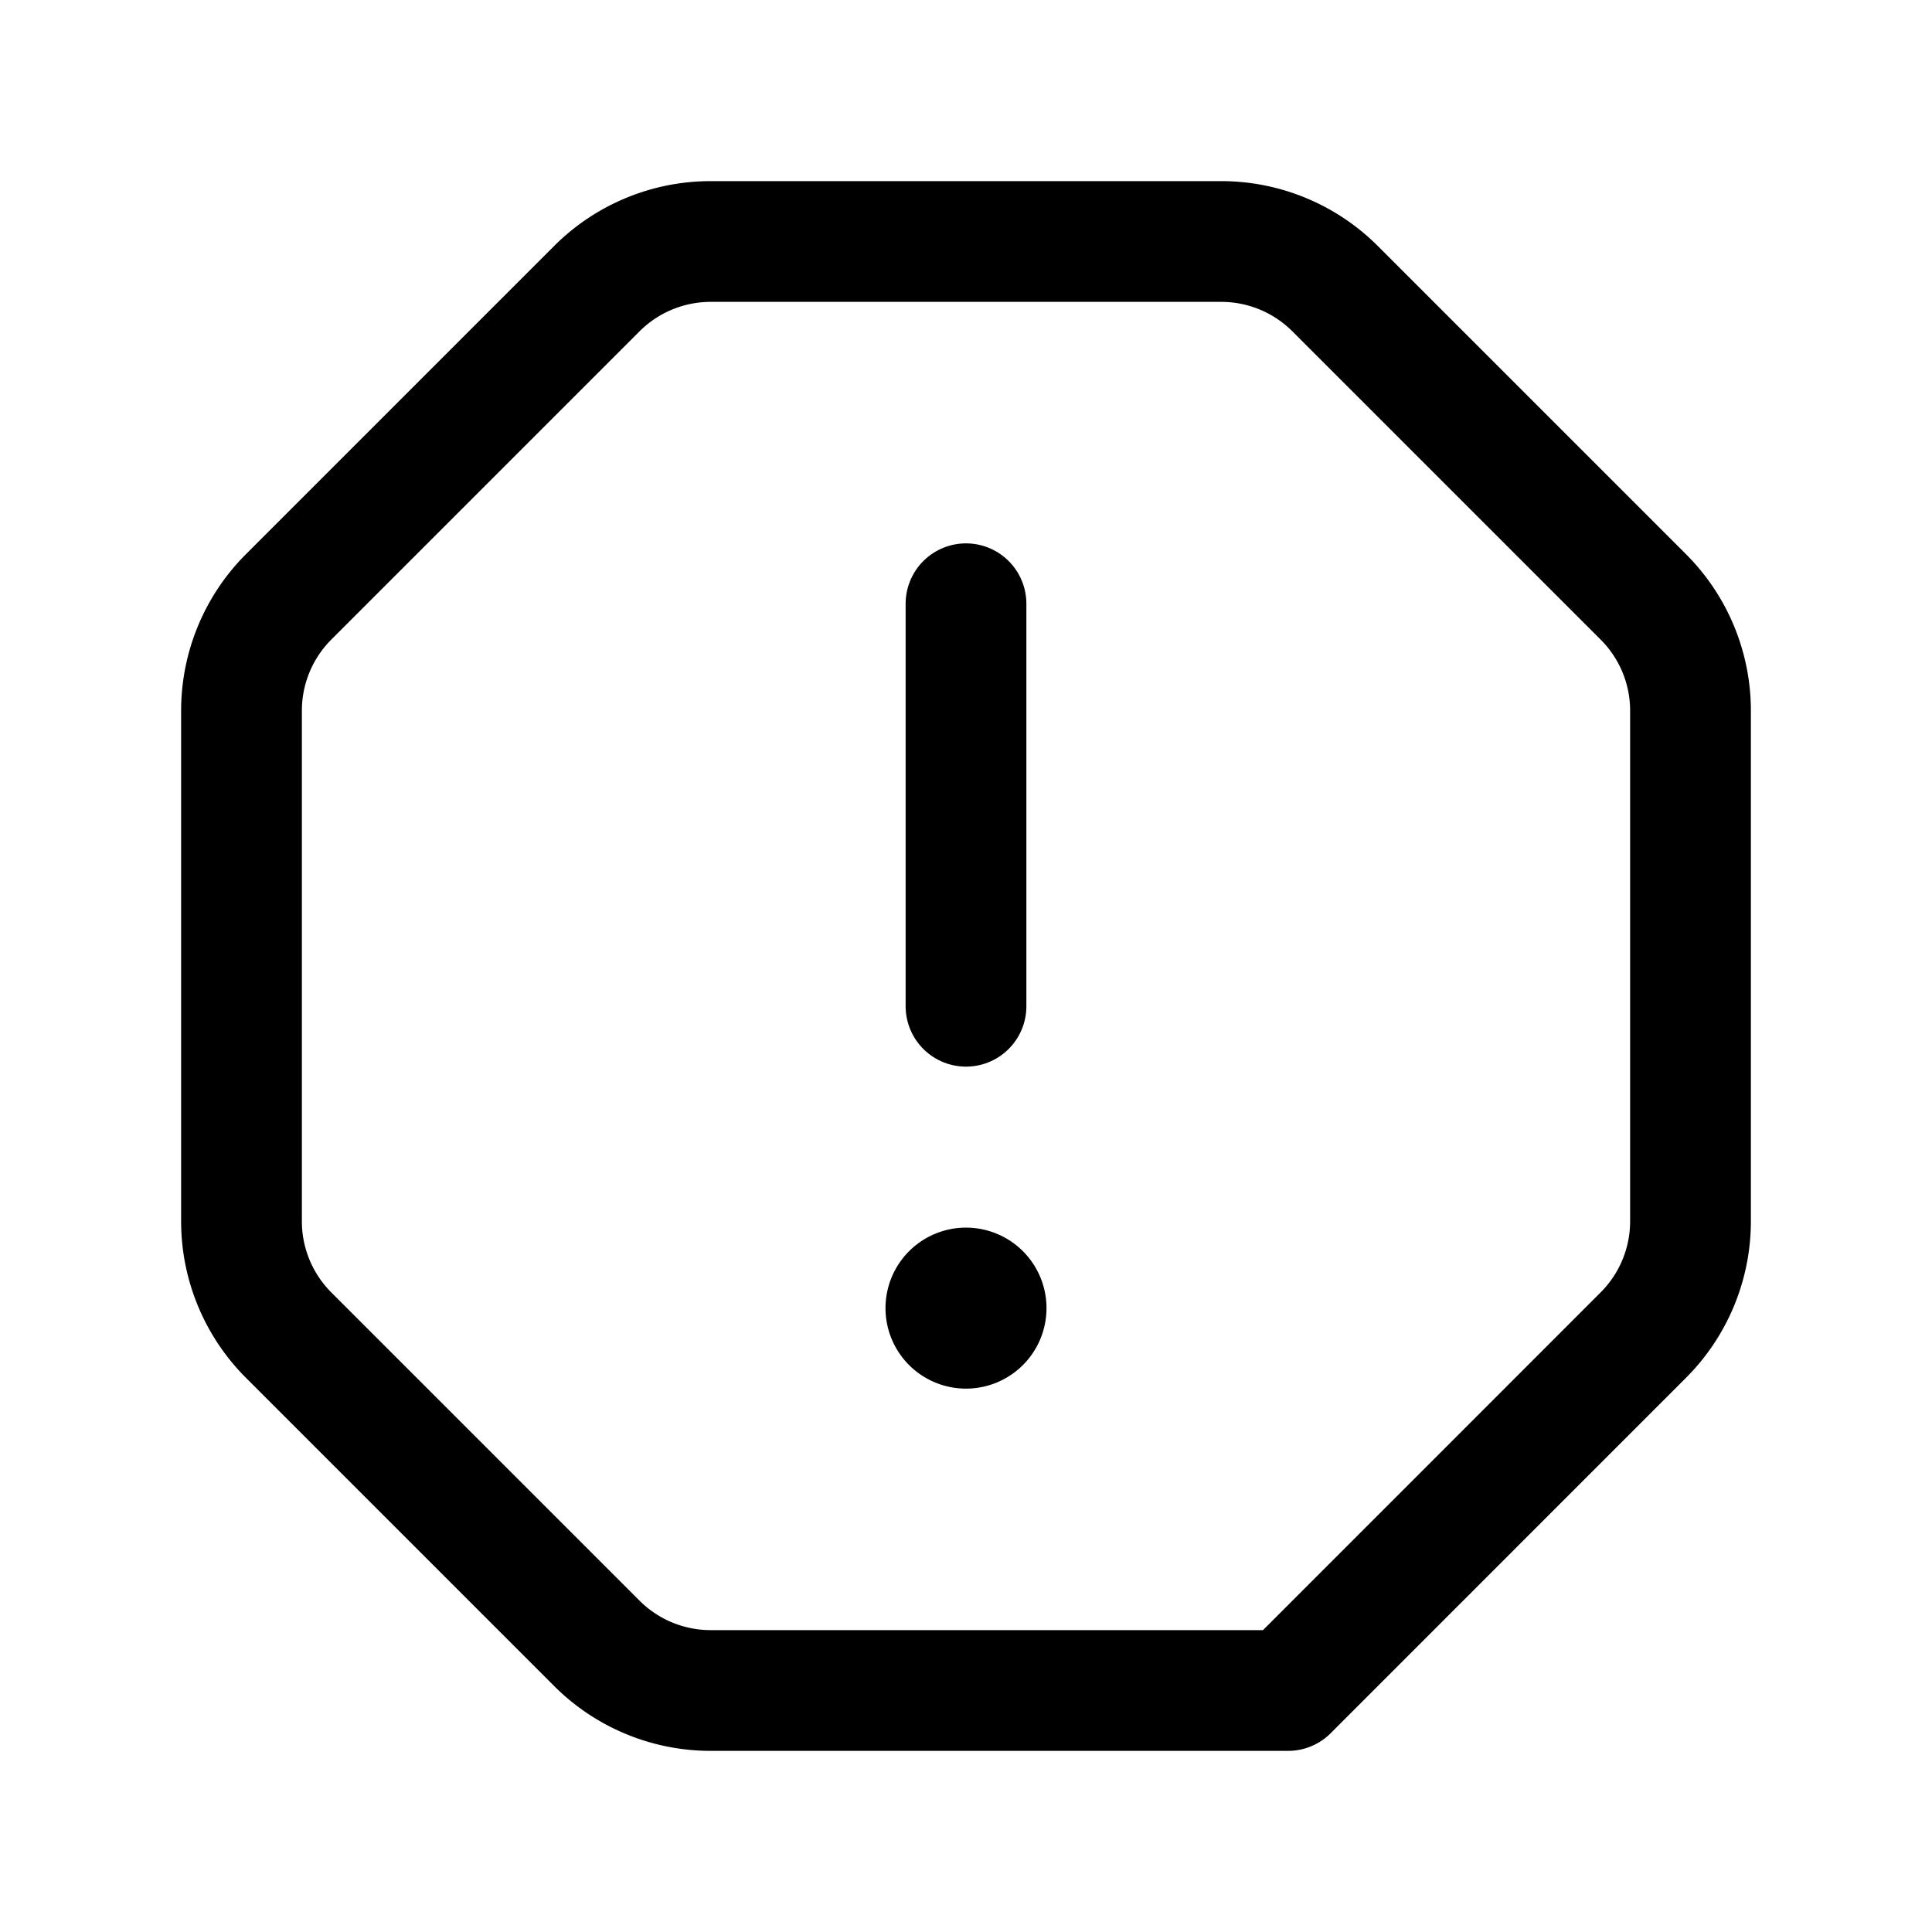 <svg version="1.1" viewBox="0 0 24 24" xmlns="http://www.w3.org/2000/svg"><title>signs warning b</title><g class="nc-icon-wrapper"><g fill="none"><path d="M0 0h24v24H0z"/><path stroke="currentColor" stroke-linecap="round" stroke-linejoin="round" stroke-width="1.5" d="M11.999 16a.25.25 0 1 0 .251.25.25.25 0 0 0-.251-.25"/><path stroke="currentColor" stroke-linecap="round" stroke-linejoin="round" stroke-width="1.5" d="M7.414 20.414l-3.828-3.828A2 2 0 0 1 3 15.172V8.828a2 2 0 0 1 .586-1.414l3.828-3.828A2 2 0 0 1 8.828 3h6.343a2 2 0 0 1 1.414.586l3.828 3.828c.376.375.587.884.587 1.414v6.343a2 2 0 0 1-.586 1.414L16 21H8.828a2 2 0 0 1-1.414-.586z"/><path stroke="currentColor" stroke-linecap="round" stroke-linejoin="round" stroke-width="1.5" d="M12 12.5v-5"/></g></g></svg>